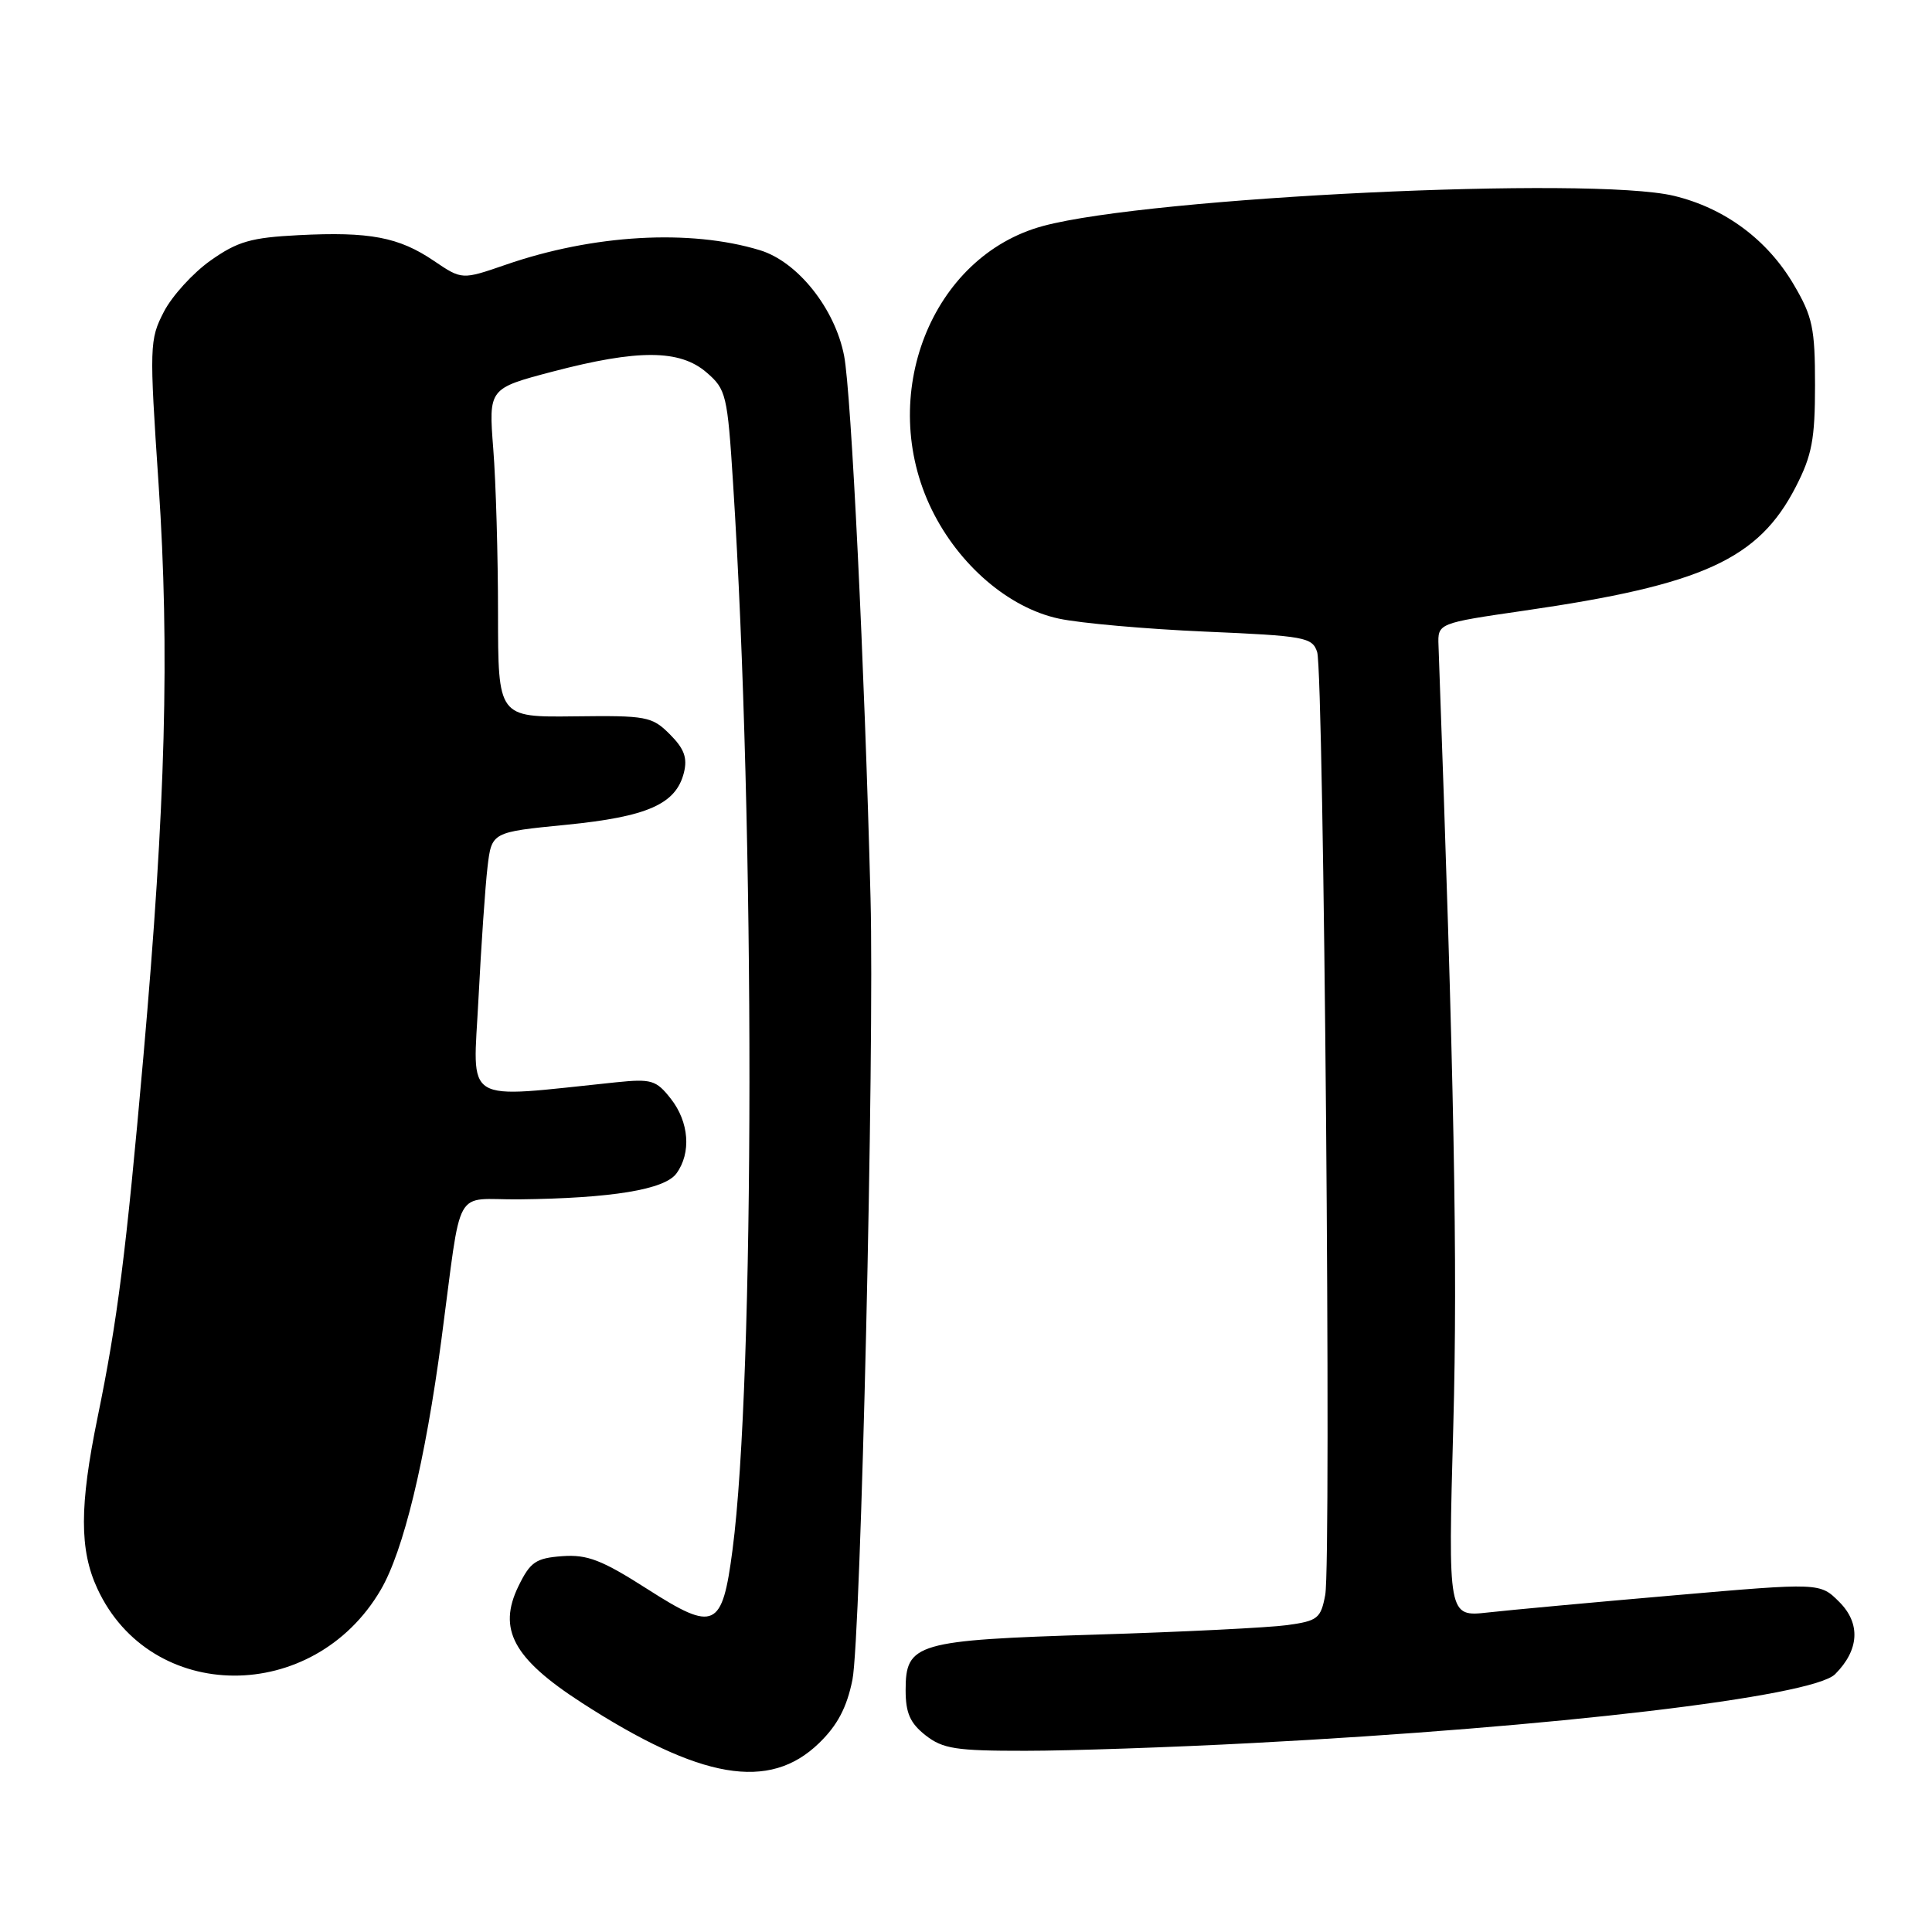 <?xml version="1.0" encoding="UTF-8" standalone="no"?>
<!DOCTYPE svg PUBLIC "-//W3C//DTD SVG 1.1//EN" "http://www.w3.org/Graphics/SVG/1.1/DTD/svg11.dtd" >
<svg xmlns="http://www.w3.org/2000/svg" xmlns:xlink="http://www.w3.org/1999/xlink" version="1.1" viewBox="0 0 256 256">
 <g >
 <path fill="currentColor"
d=" M 108.52 230.98 C 110.97 228.61 112.21 226.25 112.95 222.59 C 114.07 217.05 115.88 139.25 115.35 119.00 C 114.56 88.27 112.80 52.05 111.85 47.15 C 110.64 40.88 105.68 34.66 100.68 33.15 C 91.42 30.33 78.59 31.07 67.01 35.08 C 61.21 37.08 61.21 37.08 57.50 34.57 C 52.86 31.42 48.99 30.68 39.57 31.16 C 33.26 31.48 31.48 31.99 27.90 34.52 C 25.58 36.16 22.79 39.22 21.71 41.32 C 19.81 45.00 19.78 45.83 21.02 64.25 C 22.49 86.22 21.95 106.59 19.00 140.00 C 16.69 166.12 15.57 174.97 12.92 187.86 C 10.53 199.52 10.52 205.37 12.90 210.50 C 19.97 225.79 41.53 225.89 50.44 210.68 C 53.45 205.55 56.34 193.65 58.49 177.50 C 61.28 156.55 59.92 159.01 68.80 158.92 C 81.04 158.78 88.07 157.63 89.63 155.49 C 91.62 152.77 91.31 148.66 88.88 145.58 C 86.95 143.12 86.32 142.93 81.63 143.41 C 60.96 145.54 62.68 146.58 63.40 132.34 C 63.76 125.28 64.30 117.42 64.60 114.88 C 65.15 110.26 65.15 110.26 75.02 109.29 C 85.81 108.22 89.57 106.55 90.62 102.39 C 91.11 100.43 90.67 99.21 88.76 97.30 C 86.39 94.93 85.68 94.80 76.12 94.92 C 66.00 95.04 66.00 95.04 65.99 81.27 C 65.99 73.70 65.71 63.89 65.36 59.48 C 64.74 51.47 64.74 51.47 73.26 49.23 C 84.56 46.27 90.08 46.30 93.62 49.35 C 96.22 51.59 96.39 52.28 97.14 64.10 C 100.06 109.71 100.02 182.88 97.06 205.38 C 95.70 215.80 94.69 216.26 85.83 210.59 C 79.73 206.69 77.83 205.96 74.50 206.20 C 71.00 206.46 70.27 206.96 68.70 210.17 C 65.92 215.88 68.01 219.75 77.03 225.59 C 92.82 235.80 101.93 237.37 108.52 230.98 Z  M 166.00 230.96 C 205.92 228.87 240.18 224.82 243.16 221.84 C 246.37 218.63 246.57 215.11 243.71 212.26 C 241.16 209.71 241.16 209.71 221.83 211.39 C 211.20 212.31 200.11 213.33 197.18 213.66 C 191.87 214.25 191.87 214.25 192.57 188.87 C 193.16 167.40 192.69 142.93 190.61 85.54 C 190.50 82.58 190.50 82.58 202.00 80.91 C 225.62 77.49 233.01 74.12 237.95 64.51 C 240.10 60.33 240.50 58.19 240.50 51.02 C 240.50 43.48 240.18 41.95 237.68 37.71 C 234.18 31.75 228.53 27.57 221.81 25.95 C 210.85 23.32 152.46 26.11 138.23 29.94 C 123.40 33.93 116.11 52.48 123.46 67.52 C 127.06 74.88 133.67 80.55 140.30 81.97 C 143.14 82.58 151.85 83.35 159.66 83.69 C 172.91 84.26 173.89 84.44 174.53 86.40 C 175.42 89.14 176.43 206.91 175.60 211.34 C 175.01 214.46 174.61 214.78 170.53 215.34 C 168.10 215.67 156.74 216.24 145.30 216.59 C 121.37 217.33 120.00 217.73 120.00 223.95 C 120.00 226.98 120.59 228.32 122.63 229.93 C 124.93 231.73 126.65 232.00 135.88 231.99 C 141.72 231.99 155.28 231.53 166.00 230.96 Z "/>
</g>
</svg>